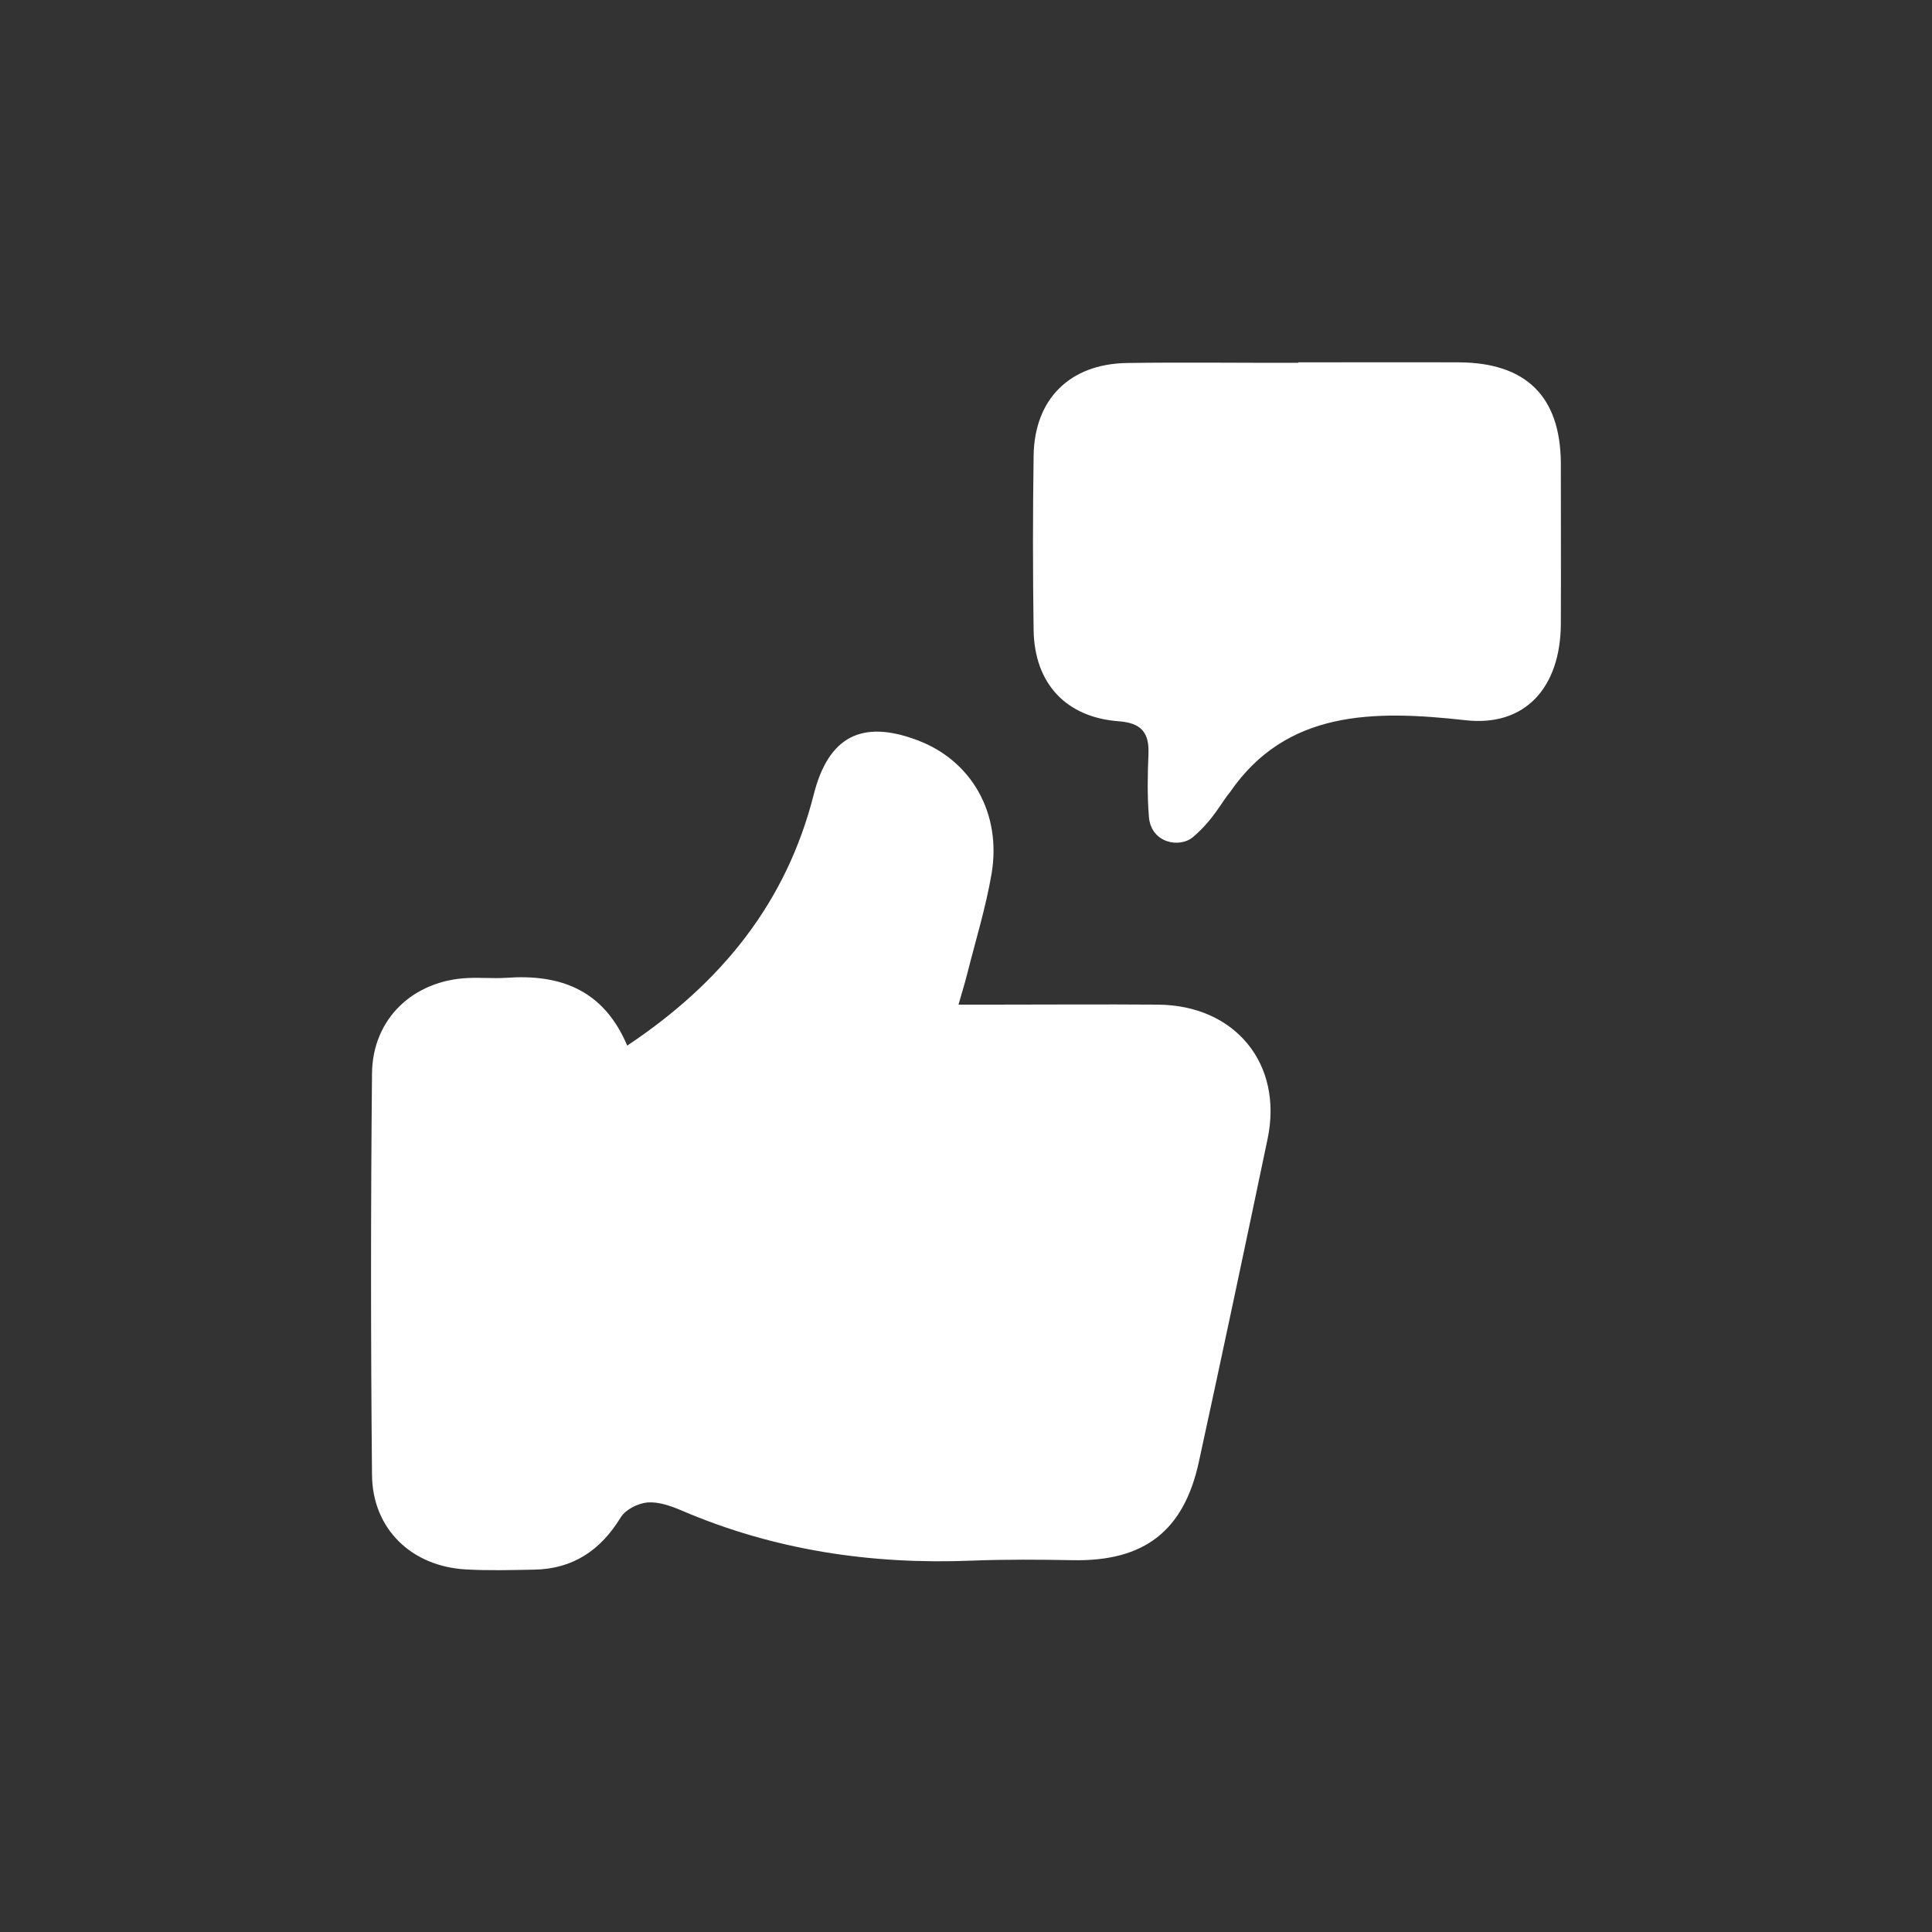 <?xml version="1.0" encoding="UTF-8"?>
<svg id="Layer_12" data-name="Layer 12" xmlns="http://www.w3.org/2000/svg" viewBox="0 0 90 90">
  <rect x="0" y="0" width="90" height="90" fill="#333333" stroke="none"/>
  <defs>
    <style>
      .cls-1 {
        fill: #fff;
        stroke-width: 0px;
      }
    </style>
  </defs>
  <path class="cls-1" d="m29.23,48.7c4.41-2.94,7.41-6.68,8.68-11.7.68-2.67,2.22-3.5,4.82-2.52,2.52.94,3.94,3.4,3.46,6.23-.27,1.58-.75,3.13-1.14,4.68-.1.4-.22.78-.4,1.41.64,0,1.09,0,1.54,0,2.59,0,5.17-.02,7.76,0,3.59.03,5.83,2.76,5.1,6.25-1.05,5.02-2.11,10.03-3.2,15.04-.7,3.24-2.56,4.65-5.86,4.59-1.57-.03-3.14-.04-4.71.02-4.68.19-9.21-.48-13.54-2.34-.5-.21-1.06-.41-1.58-.37-.44.04-1.02.33-1.24.69-.94,1.54-2.23,2.41-4.04,2.44-1.06.02-2.12.05-3.18-.01-2.52-.14-4.35-1.88-4.37-4.4-.06-6.23-.06-12.47,0-18.7.02-2.55,1.92-4.34,4.47-4.45.59-.03,1.19.03,1.78-.01,2.5-.18,4.53.54,5.64,3.16Z"/>
  <path class="cls-1" d="m60.47,16.88c2.5,0,5-.01,7.51,0,3.12.02,4.71,1.6,4.73,4.69,0,2.5.01,5,0,7.51-.02,2.91-1.63,4.79-4.45,4.47-4.3-.48-8.34-.46-10.96,3.35-.38.44-.76,1.27-1.72,2.09-.64.54-1.97.28-2.06-.95-.08-.97-.06-1.95-.02-2.92.04-1-.34-1.44-1.38-1.52-2.46-.18-3.93-1.76-3.97-4.24-.04-2.71-.04-5.43,0-8.14.04-2.63,1.68-4.26,4.33-4.31,2.67-.04,5.34,0,8.01-.01Z"/>
</svg>